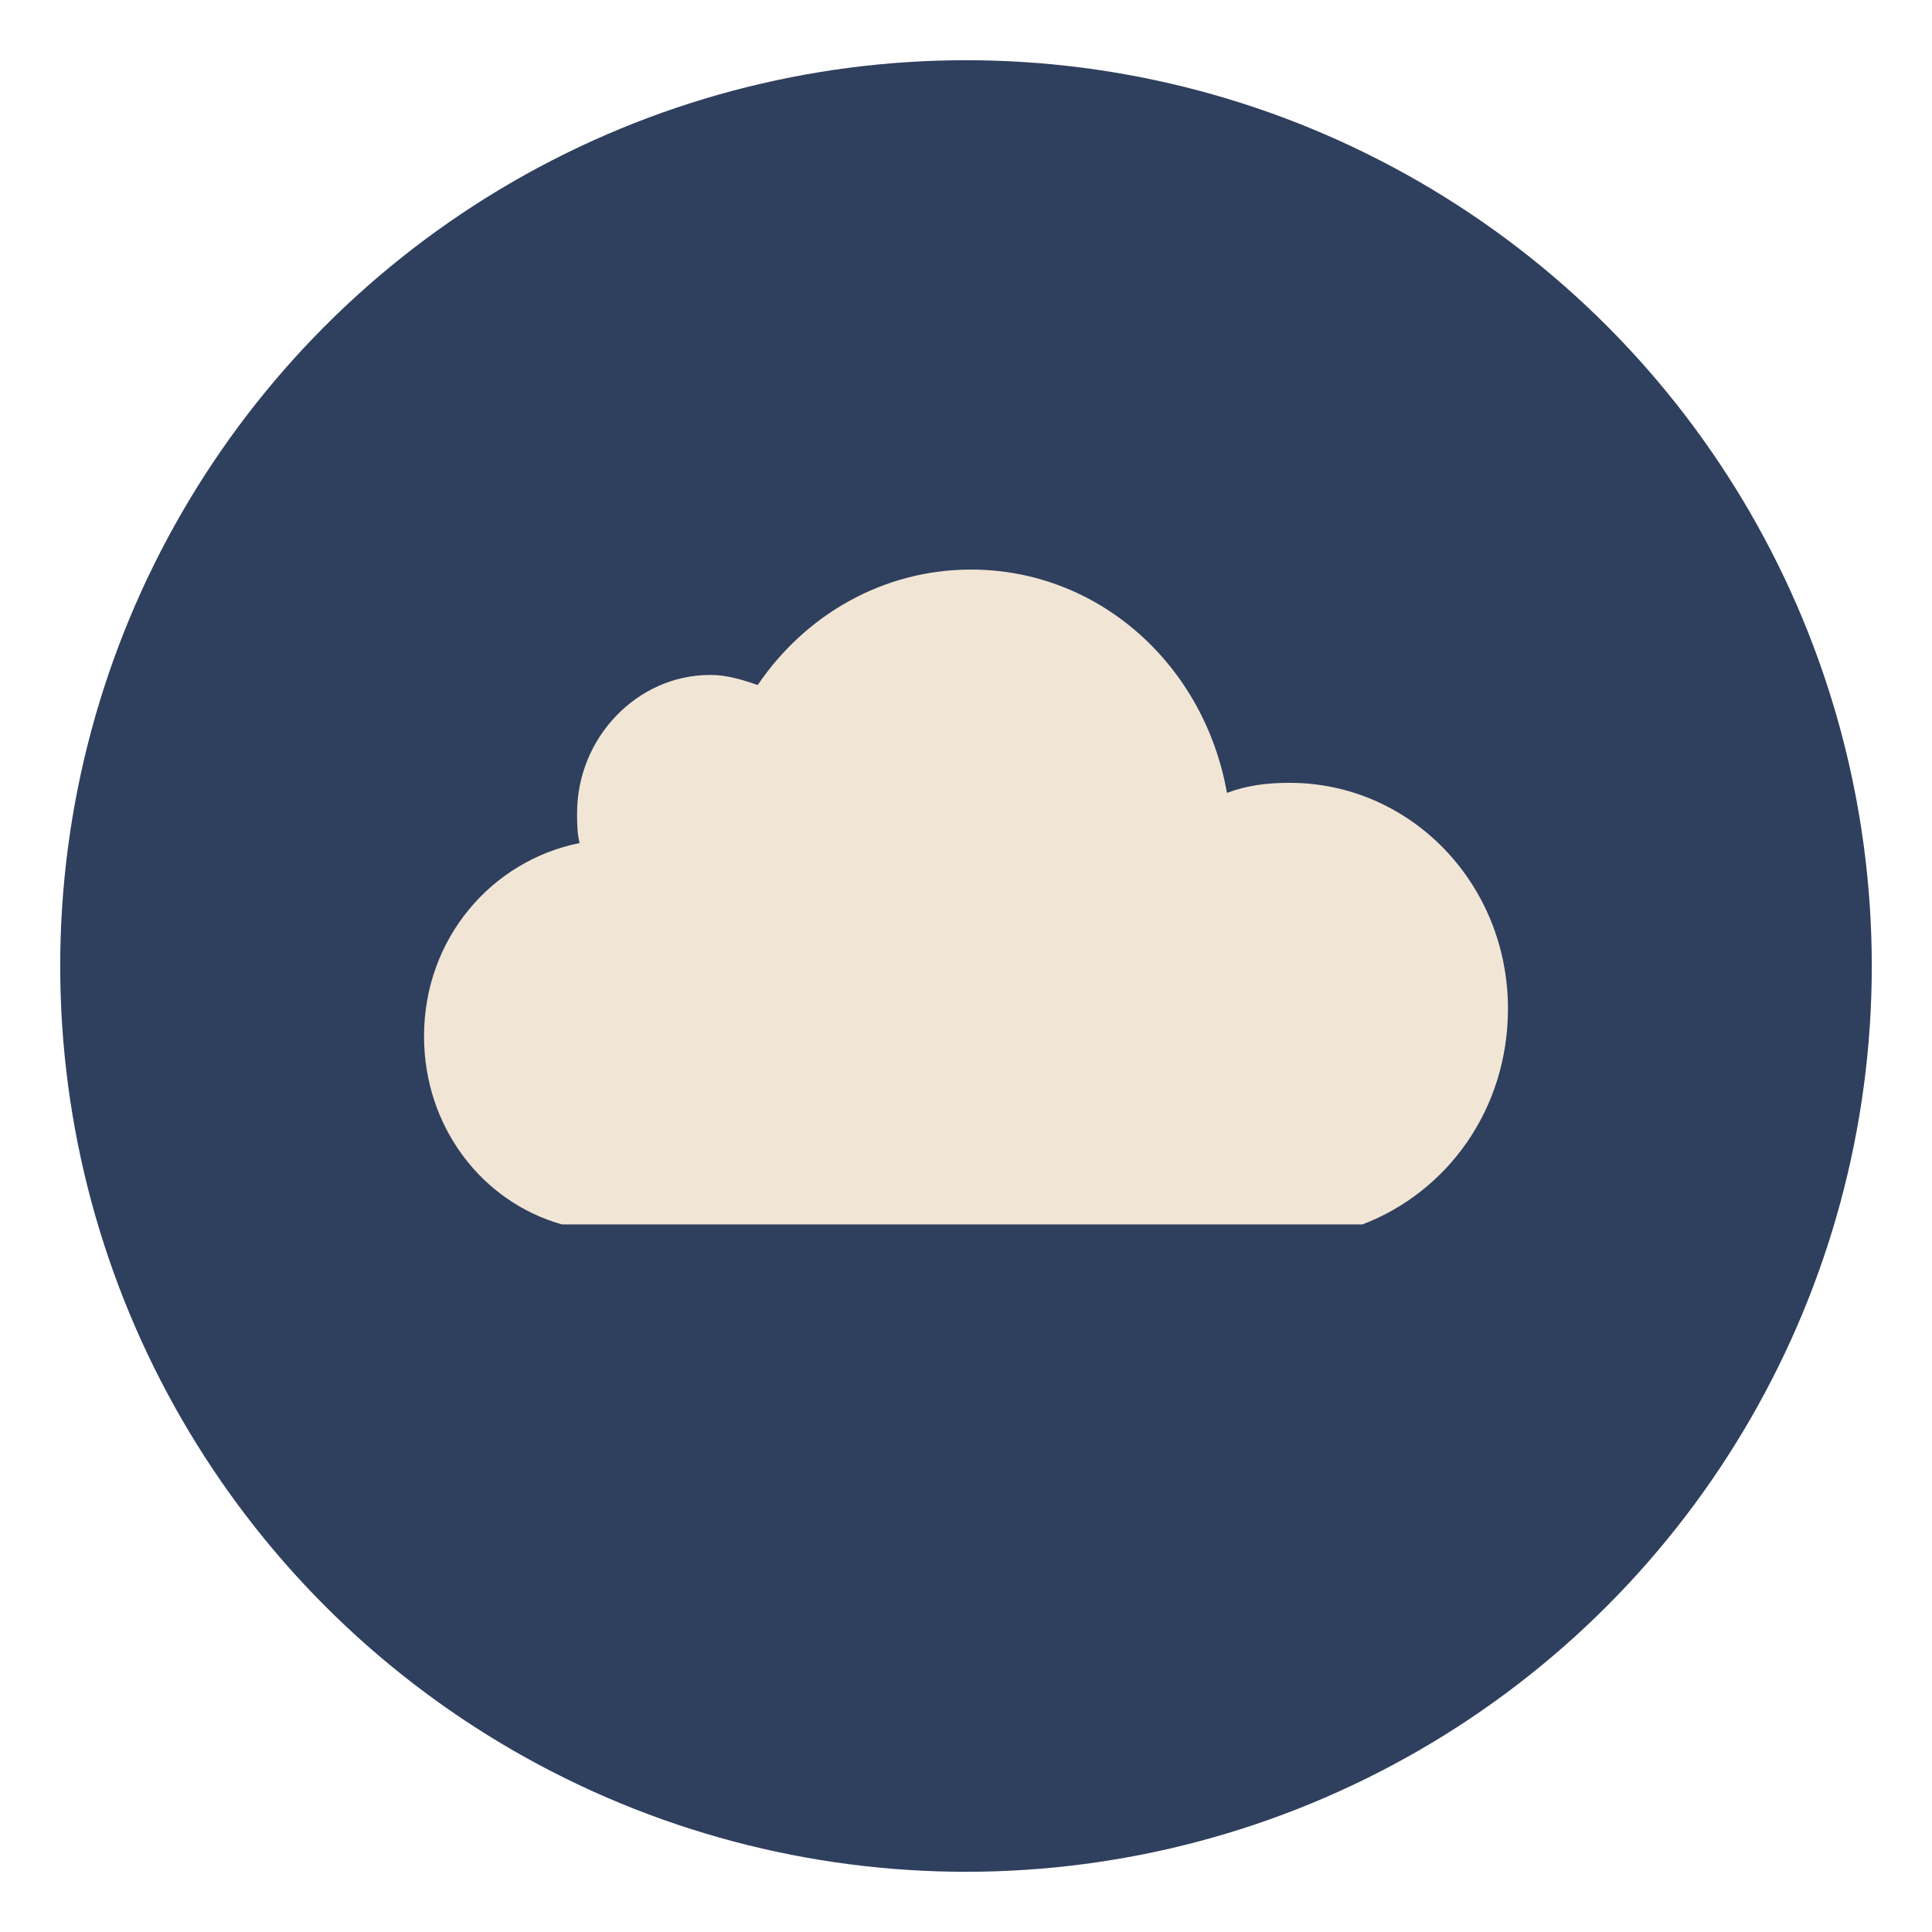 <?xml version="1.0" encoding="utf-8"?>
<!-- Generator: Adobe Illustrator 17.1.0, SVG Export Plug-In . SVG Version: 6.00 Build 0)  -->
<!DOCTYPE svg PUBLIC "-//W3C//DTD SVG 1.1//EN" "http://www.w3.org/Graphics/SVG/1.1/DTD/svg11.dtd">
<svg version="1.1" id="레이어_1" xmlns="http://www.w3.org/2000/svg" xmlns:xlink="http://www.w3.org/1999/xlink" x="0px"
	 y="0px" viewBox="0 0 77 77" enable-background="new 0 0 77 77" xml:space="preserve">
<g>
	<circle fill="#2F3F5E" cx="38.5" cy="38.5" r="36.1"/>
	<path fill="#F1E6D5" d="M60.1,40.2c0-5-3.9-9-8.7-9c-0.9,0-1.7,0.1-2.5,0.4c-0.9-5.1-5.1-8.9-10.2-8.9c-3.5,0-6.6,1.8-8.5,4.6
		c-0.6-0.2-1.2-0.4-1.9-0.4c-2.9,0-5.3,2.5-5.3,5.5c0,0.4,0,0.8,0.1,1.2c-3.5,0.7-6.2,3.8-6.2,7.7c0,3.6,2.3,6.6,5.5,7.5h31.9
		C57.7,47.5,60.1,44.2,60.1,40.2z"/>
</g>
</svg>
